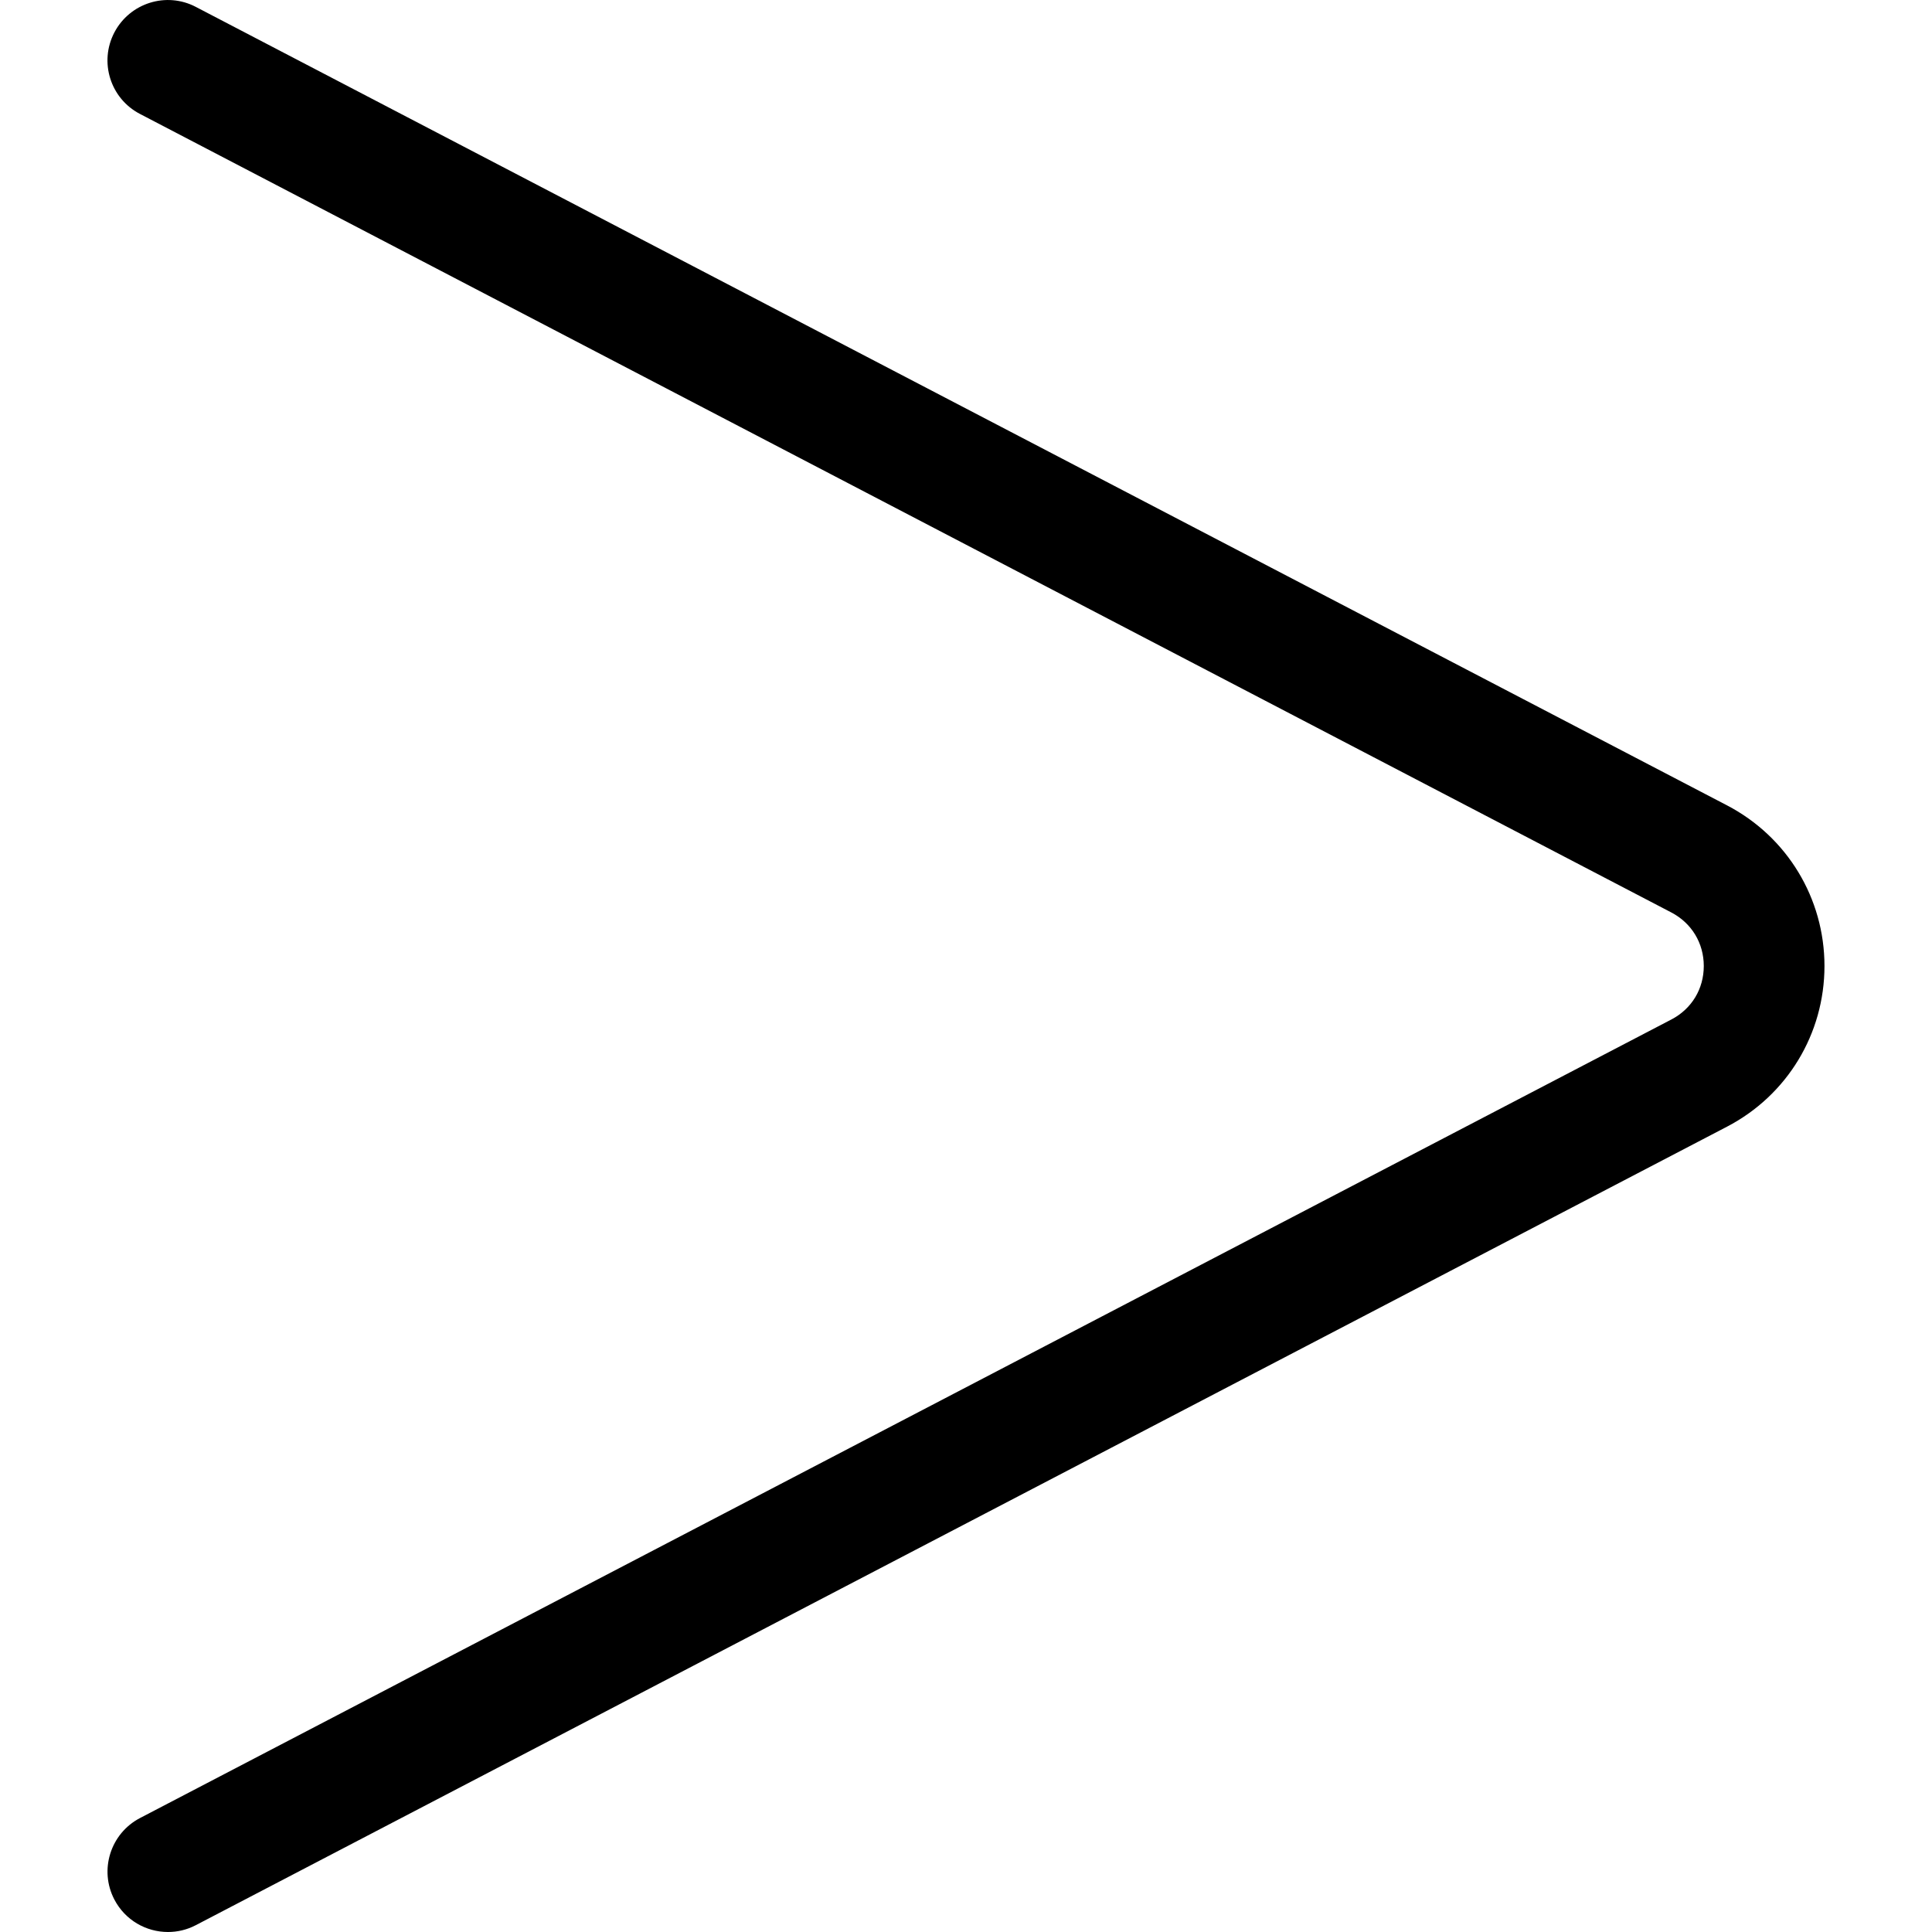 <svg xmlns="http://www.w3.org/2000/svg" viewBox="0 0 32 32"><!--! Font Icona - https://fonticona.com | License - https://fonticona.com/license | Copyright 2022 FontIcona.com --><path d="M2.782,32c-0.361,0-0.709-0.195-0.888-0.538c-0.255-0.489-0.065-1.093,0.424-1.349l25.363-13.226C28.019,16.712,28.22,16.38,28.22,16c0-0.379-0.201-0.711-0.538-0.887L2.318,1.887c-0.49-0.255-0.68-0.859-0.424-1.349c0.256-0.489,0.86-0.68,1.349-0.424L28.606,13.34c0.995,0.519,1.613,1.539,1.613,2.66c0,1.123-0.618,2.142-1.614,2.661L3.243,31.887C3.096,31.964,2.938,32,2.782,32z"/></svg>